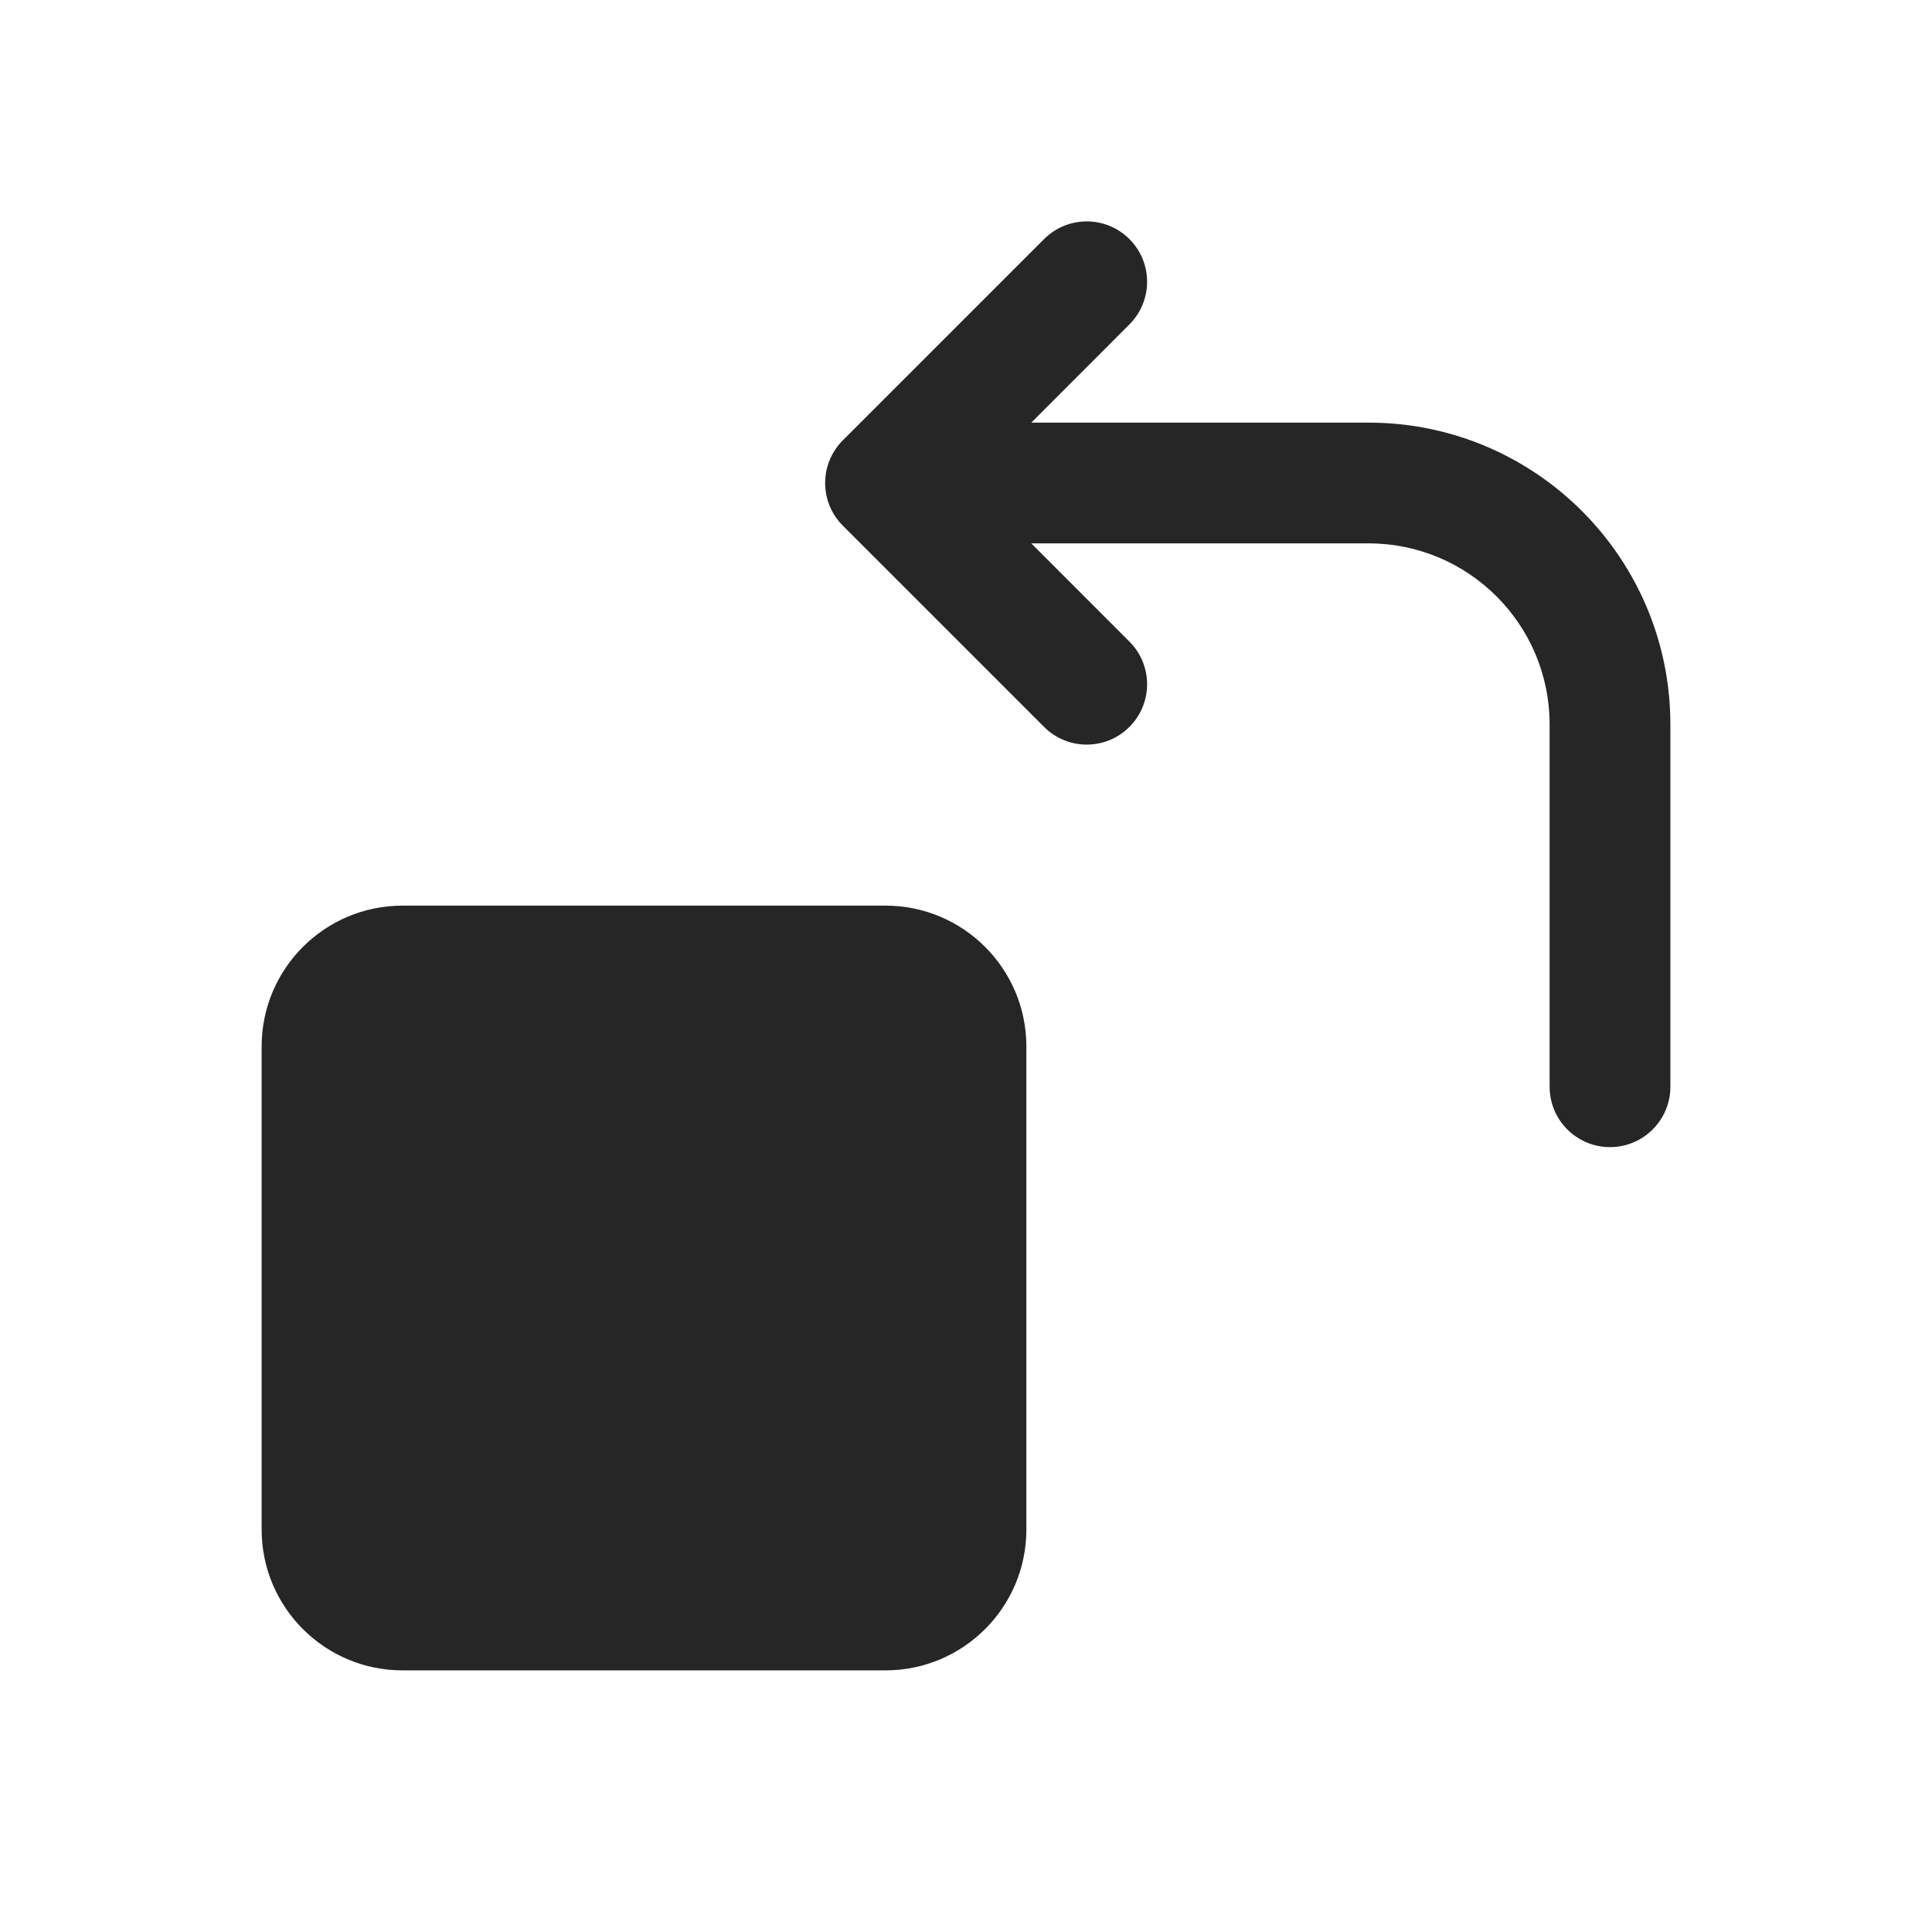 <svg width="24" height="24" viewBox="0 0 24 24" fill="none" xmlns="http://www.w3.org/2000/svg">
<path fill-rule="evenodd" clip-rule="evenodd" d="M12.97 9.03L10.47 6.53C10.177 6.237 10.177 5.763 10.47 5.47L12.97 2.97C13.263 2.677 13.737 2.677 14.03 2.97C14.323 3.263 14.323 3.737 14.03 4.03L12.811 5.25L17 5.25C19.071 5.25 20.75 6.929 20.75 9L20.75 13.5C20.75 13.914 20.414 14.25 20 14.25C19.586 14.25 19.25 13.914 19.25 13.5L19.25 9C19.25 7.757 18.243 6.75 17 6.75L12.811 6.75L14.03 7.97C14.323 8.263 14.323 8.737 14.03 9.03C13.737 9.323 13.263 9.323 12.97 9.03ZM3.25 13C3.25 12.034 4.034 11.25 5 11.25L11 11.25C11.966 11.25 12.75 12.034 12.75 13L12.75 19C12.75 19.966 11.966 20.75 11 20.75L5 20.75C4.034 20.75 3.25 19.966 3.25 19L3.25 13Z" fill="#262626"/>
</svg>
